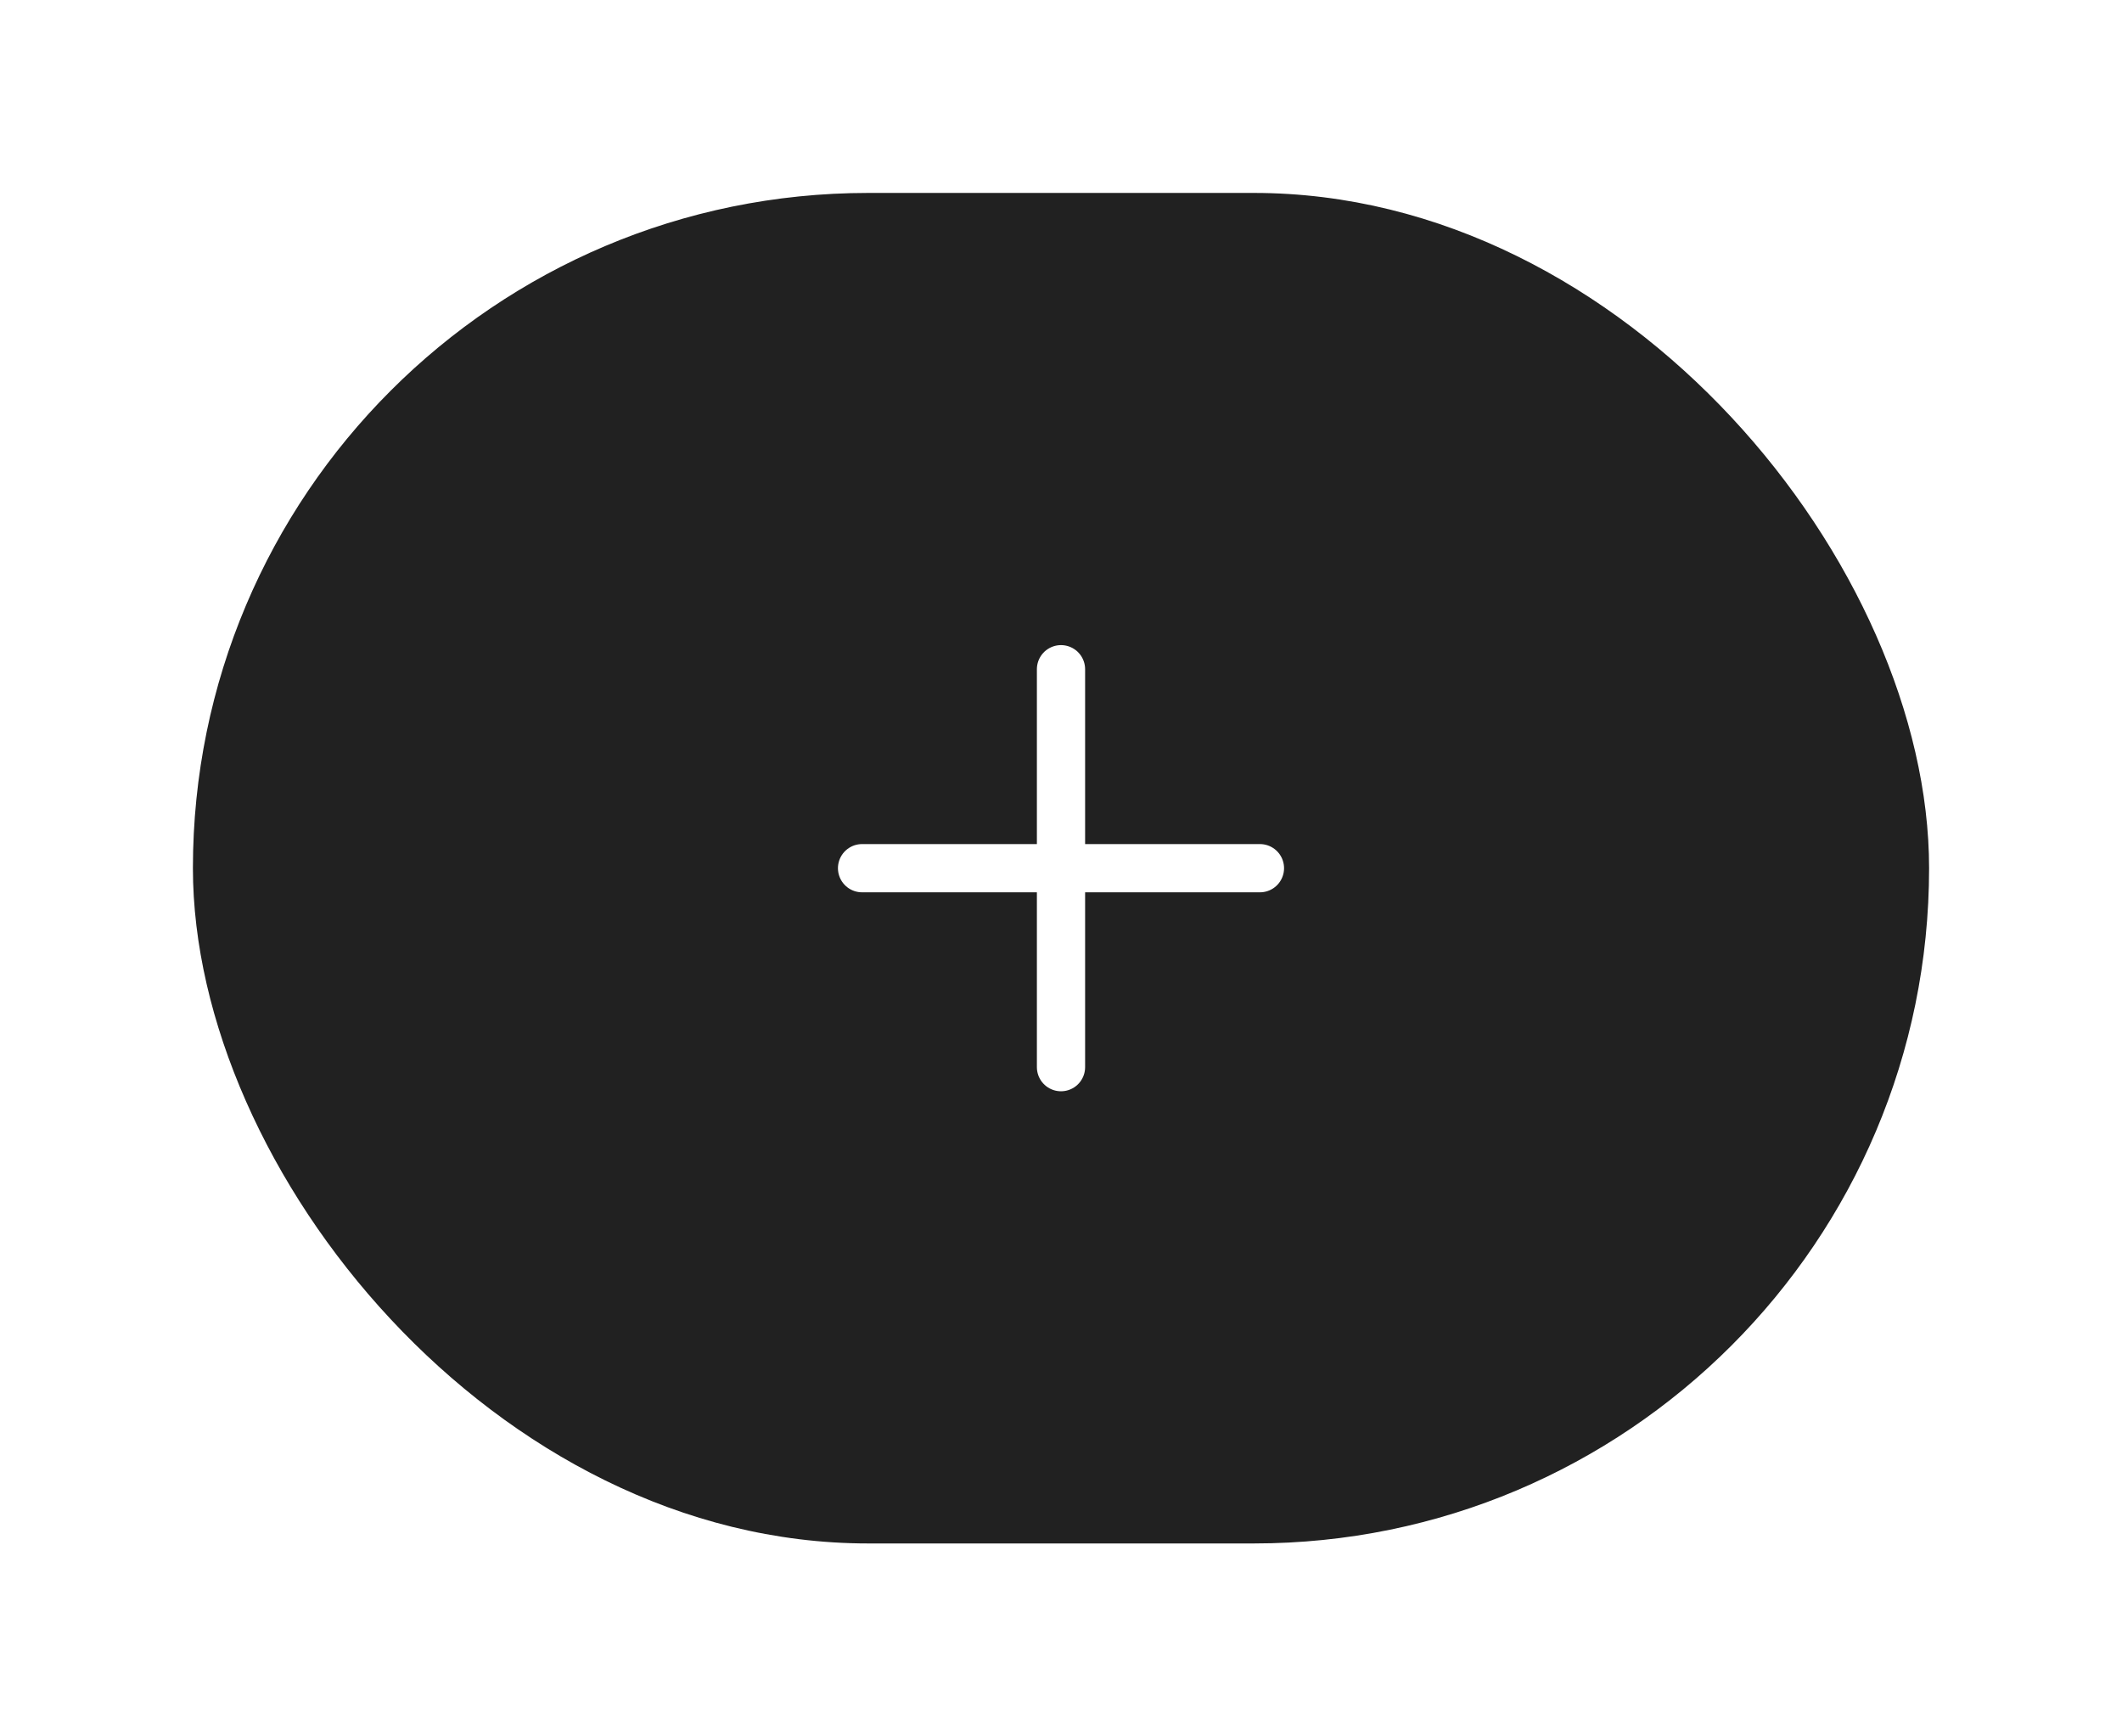 <svg width="88" height="72" viewBox="0 0 88 72" fill="none" xmlns="http://www.w3.org/2000/svg">
<g filter="url(#filter0_d)">
<rect x="8" y="8" width="72" height="56" rx="28" fill="#212121"/>
<path d="M35.75 36H52.25" stroke="white" stroke-width="2" stroke-linecap="round" stroke-linejoin="round"/>
<path d="M44 27.75V44.25" stroke="white" stroke-width="2" stroke-linecap="round" stroke-linejoin="round"/>
</g>
<defs>
<filter id="filter0_d" x="0" y="0" width="88" height="72" filterUnits="userSpaceOnUse" color-interpolation-filters="sRGB">
<feFlood flood-opacity="0" result="BackgroundImageFix"/>
<feColorMatrix in="SourceAlpha" type="matrix" values="0 0 0 0 0 0 0 0 0 0 0 0 0 0 0 0 0 0 127 0"/>
<feOffset/>
<feGaussianBlur stdDeviation="4"/>
<feColorMatrix type="matrix" values="0 0 0 0 0 0 0 0 0 0 0 0 0 0 0 0 0 0 0.32 0"/>
<feBlend mode="normal" in2="BackgroundImageFix" result="effect1_dropShadow"/>
<feBlend mode="normal" in="SourceGraphic" in2="effect1_dropShadow" result="shape"/>
</filter>
</defs>
</svg>
